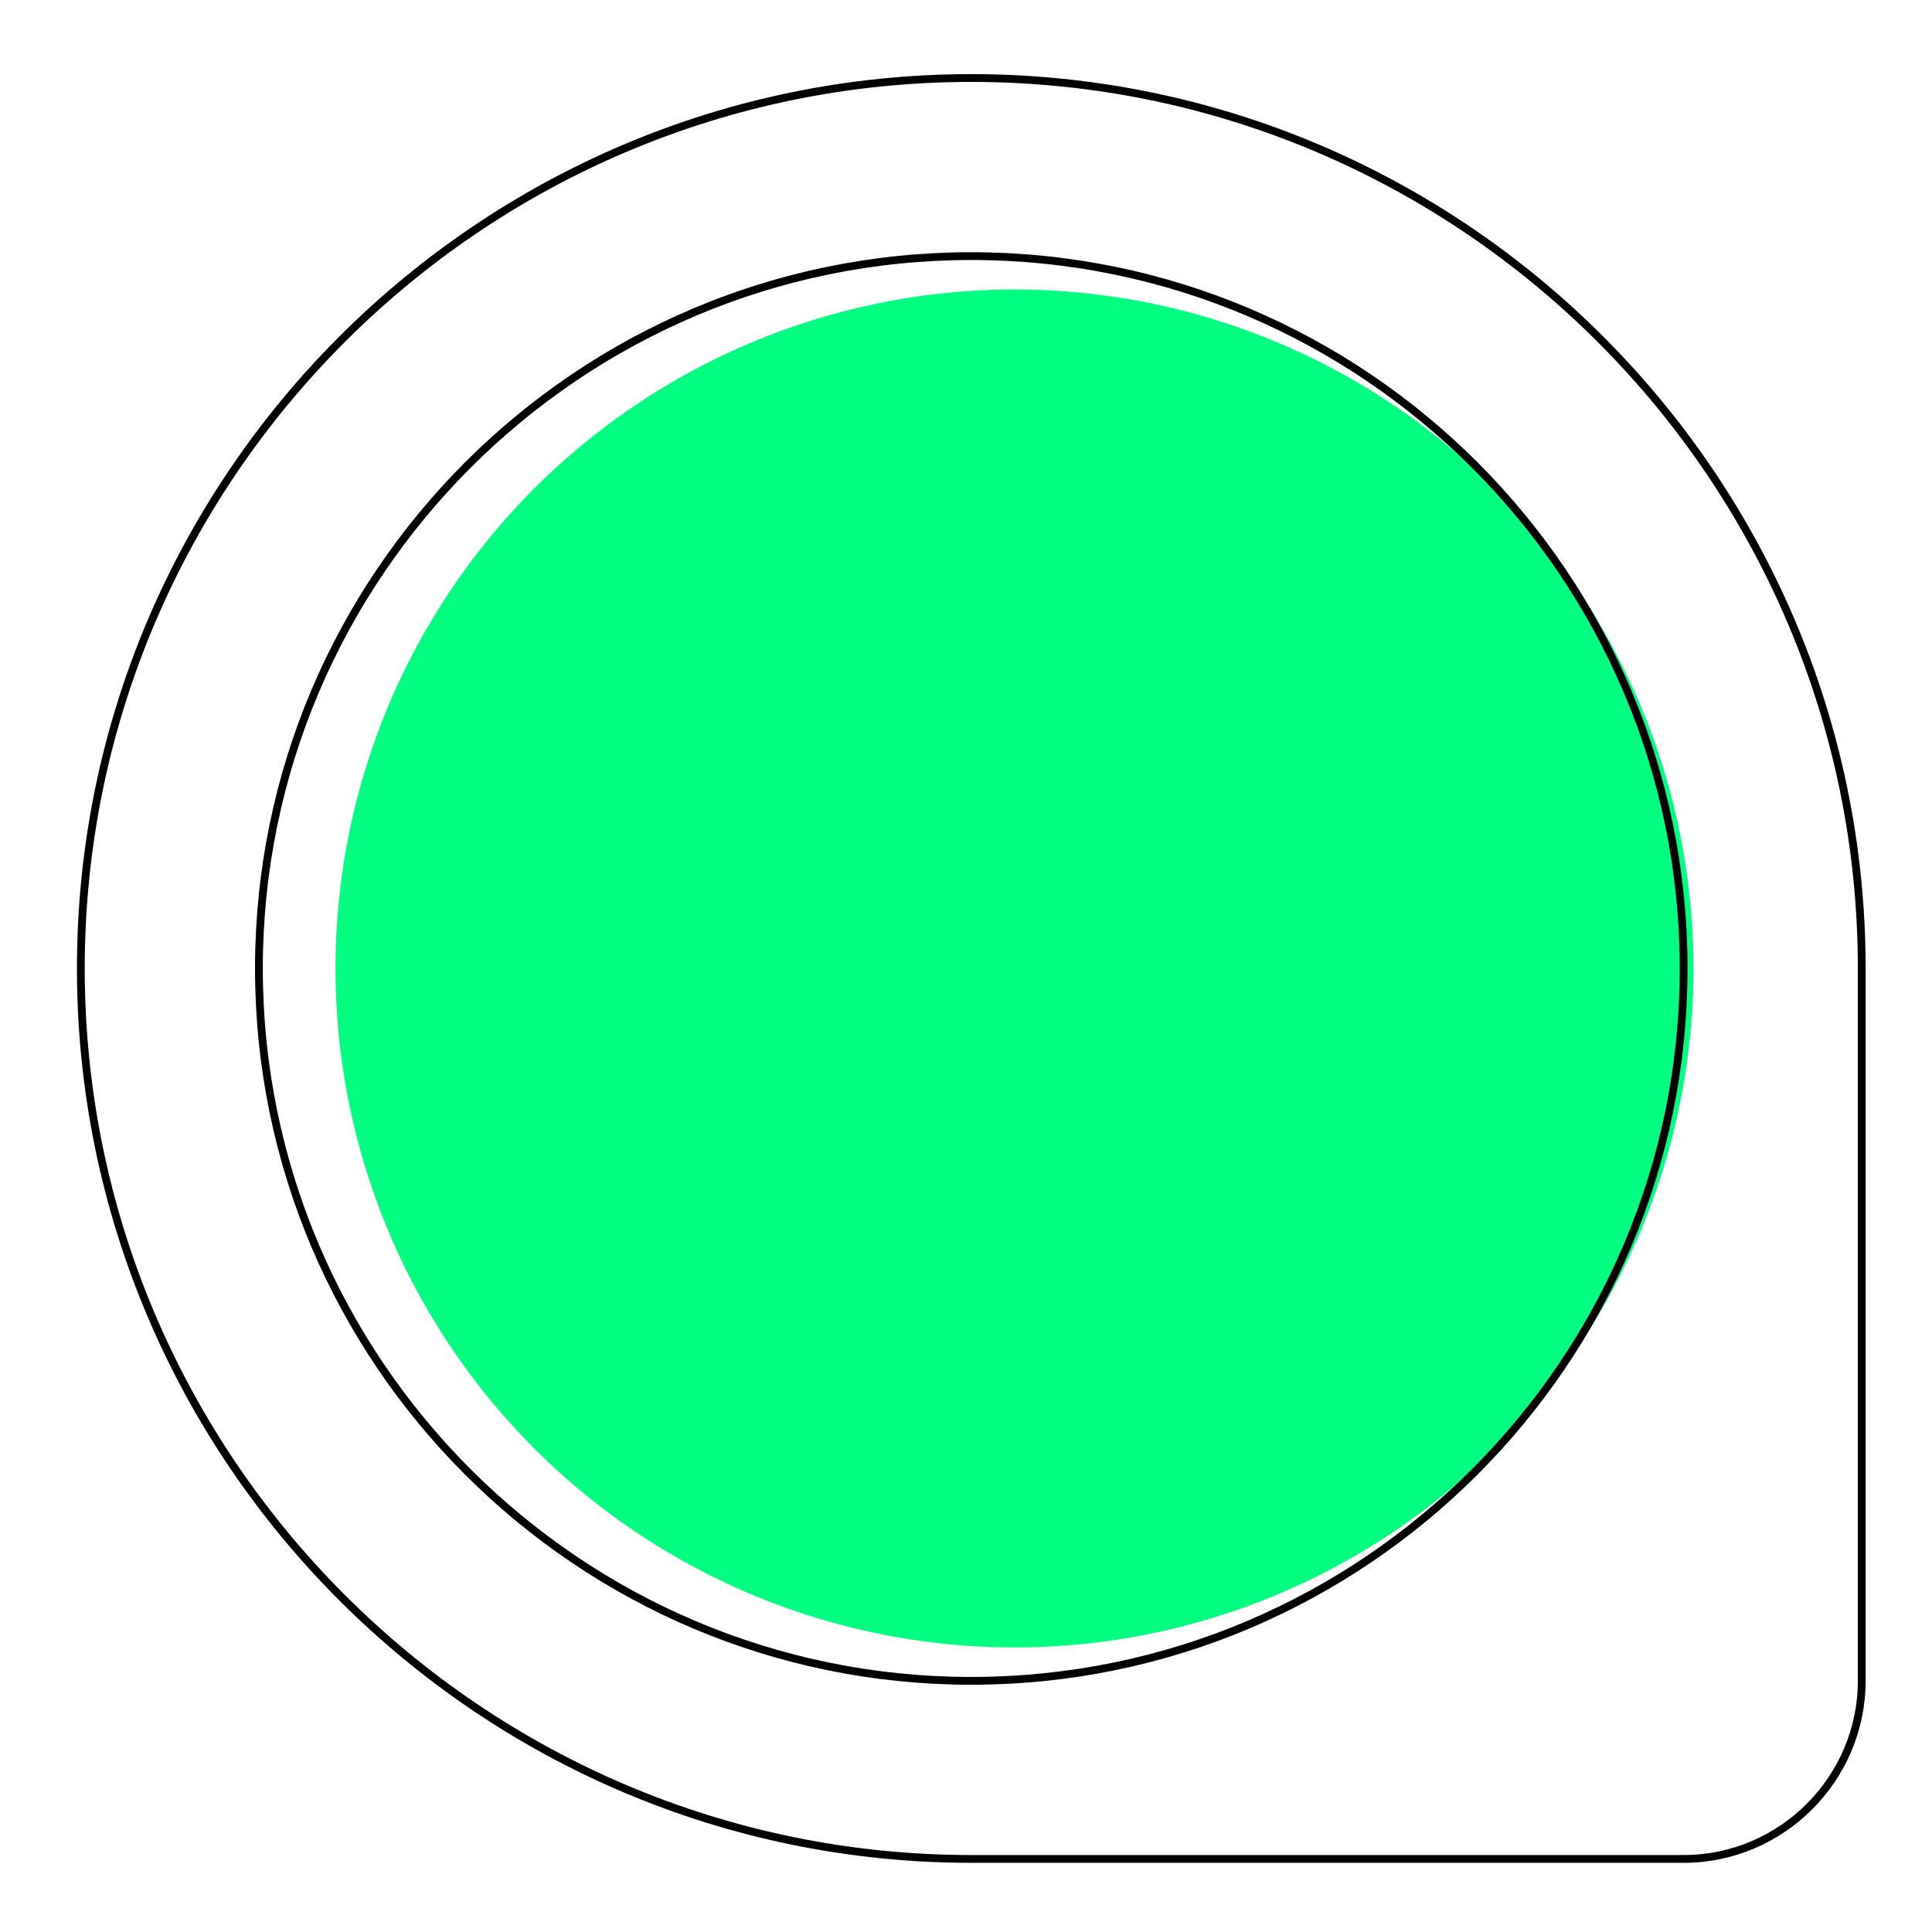 <?xml version="1.0"?>
<!DOCTYPE svg PUBLIC "-//W3C//DTD SVG 1.1//EN" "http://www.w3.org/Graphics/SVG/1.1/DTD/svg11.dtd">
<svg xmlns="http://www.w3.org/2000/svg" xmlns:xl="http://www.w3.org/1999/xlink" version="1.1" viewBox="632 430 62 62" width="62pt" height="62pt"><defs></defs><g stroke="none" stroke-opacity="1" stroke-dasharray="none" fill="none" fill-opacity="1"><title>_All img buttons</title><g><title>Layer 1</title><circle cx="664.557" cy="461.079" r="21.789" fill="#00ff80"/><path d="M 663.169 432.504 C 647.424 432.504 634.594 445.334 634.594 461.079 C 634.594 476.824 647.424 489.655 663.169 489.655 L 686.03 489.655 C 689.173 489.655 691.745 487.083 691.745 483.94 L 691.745 461.079 C 691.745 445.334 678.914 432.504 663.169 432.504 Z M 663.169 483.94 L 663.169 483.94 C 650.568 483.94 640.309 473.681 640.309 461.079 C 640.309 448.477 650.568 438.219 663.169 438.219 C 675.771 438.219 686.03 448.477 686.03 461.079 C 686.03 473.681 675.771 483.94 663.169 483.94 Z" stroke="black" stroke-linecap="round" stroke-linejoin="round" stroke-width=".25"/></g></g></svg>
